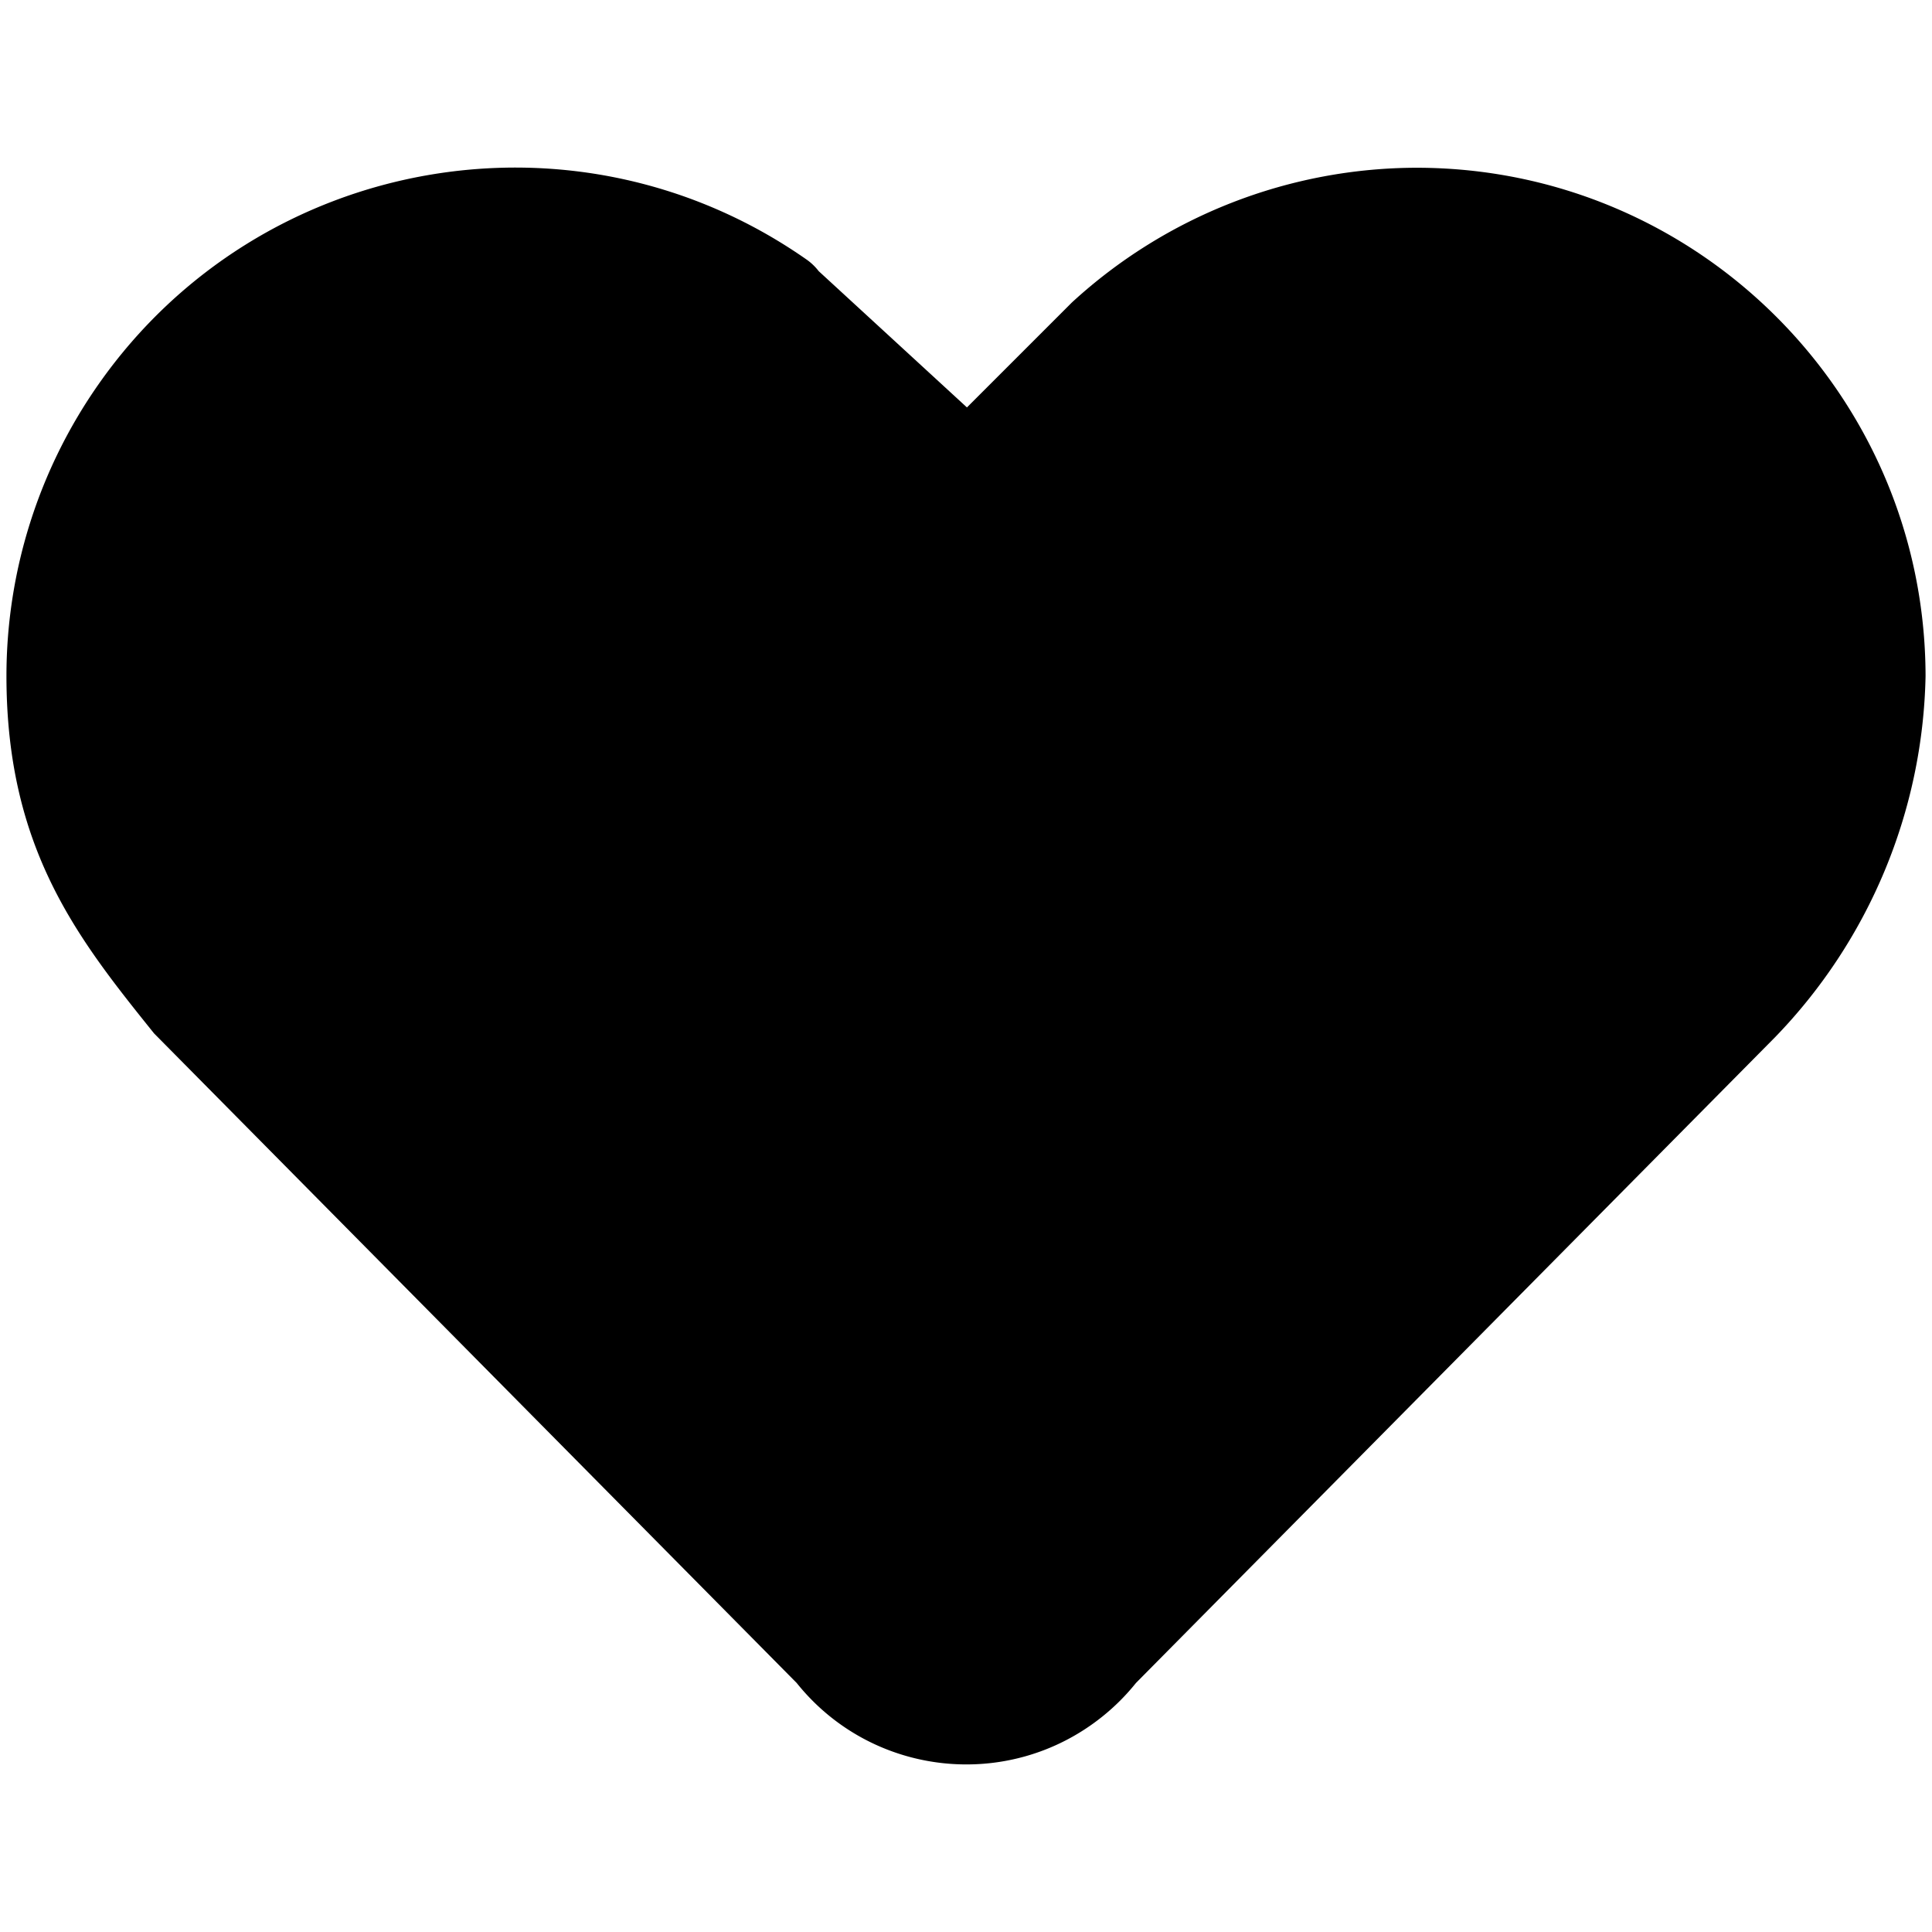 <svg viewBox="0 0 1024 1024" version="1.1" xmlns="http://www.w3.org/2000/svg">
  <g class="fore">
    <path d="M751.234 88.911a270.626 270.626 0 0 0-183.125 71.421l-55.61 55.613-78.578-72.24a29.655 29.655 0 0 0-5.987-5.833c-121.791-85.606-289.905-56.286-375.497 65.502a269.421 269.421 0 0 0-49.019 154.921c0 91.877 38.124 139.496 78.24 189.43l340.61 344.296c39.793 49.654 112.288 57.644 161.942 17.838a114.623 114.623 0 0 0 17.859-17.838l338.773-342.289A283.006 283.006 0 0 0 1020.587 358.294c-0.266-148.675-120.713-269.1-269.353-269.384z"></path>
  </g>
</svg>